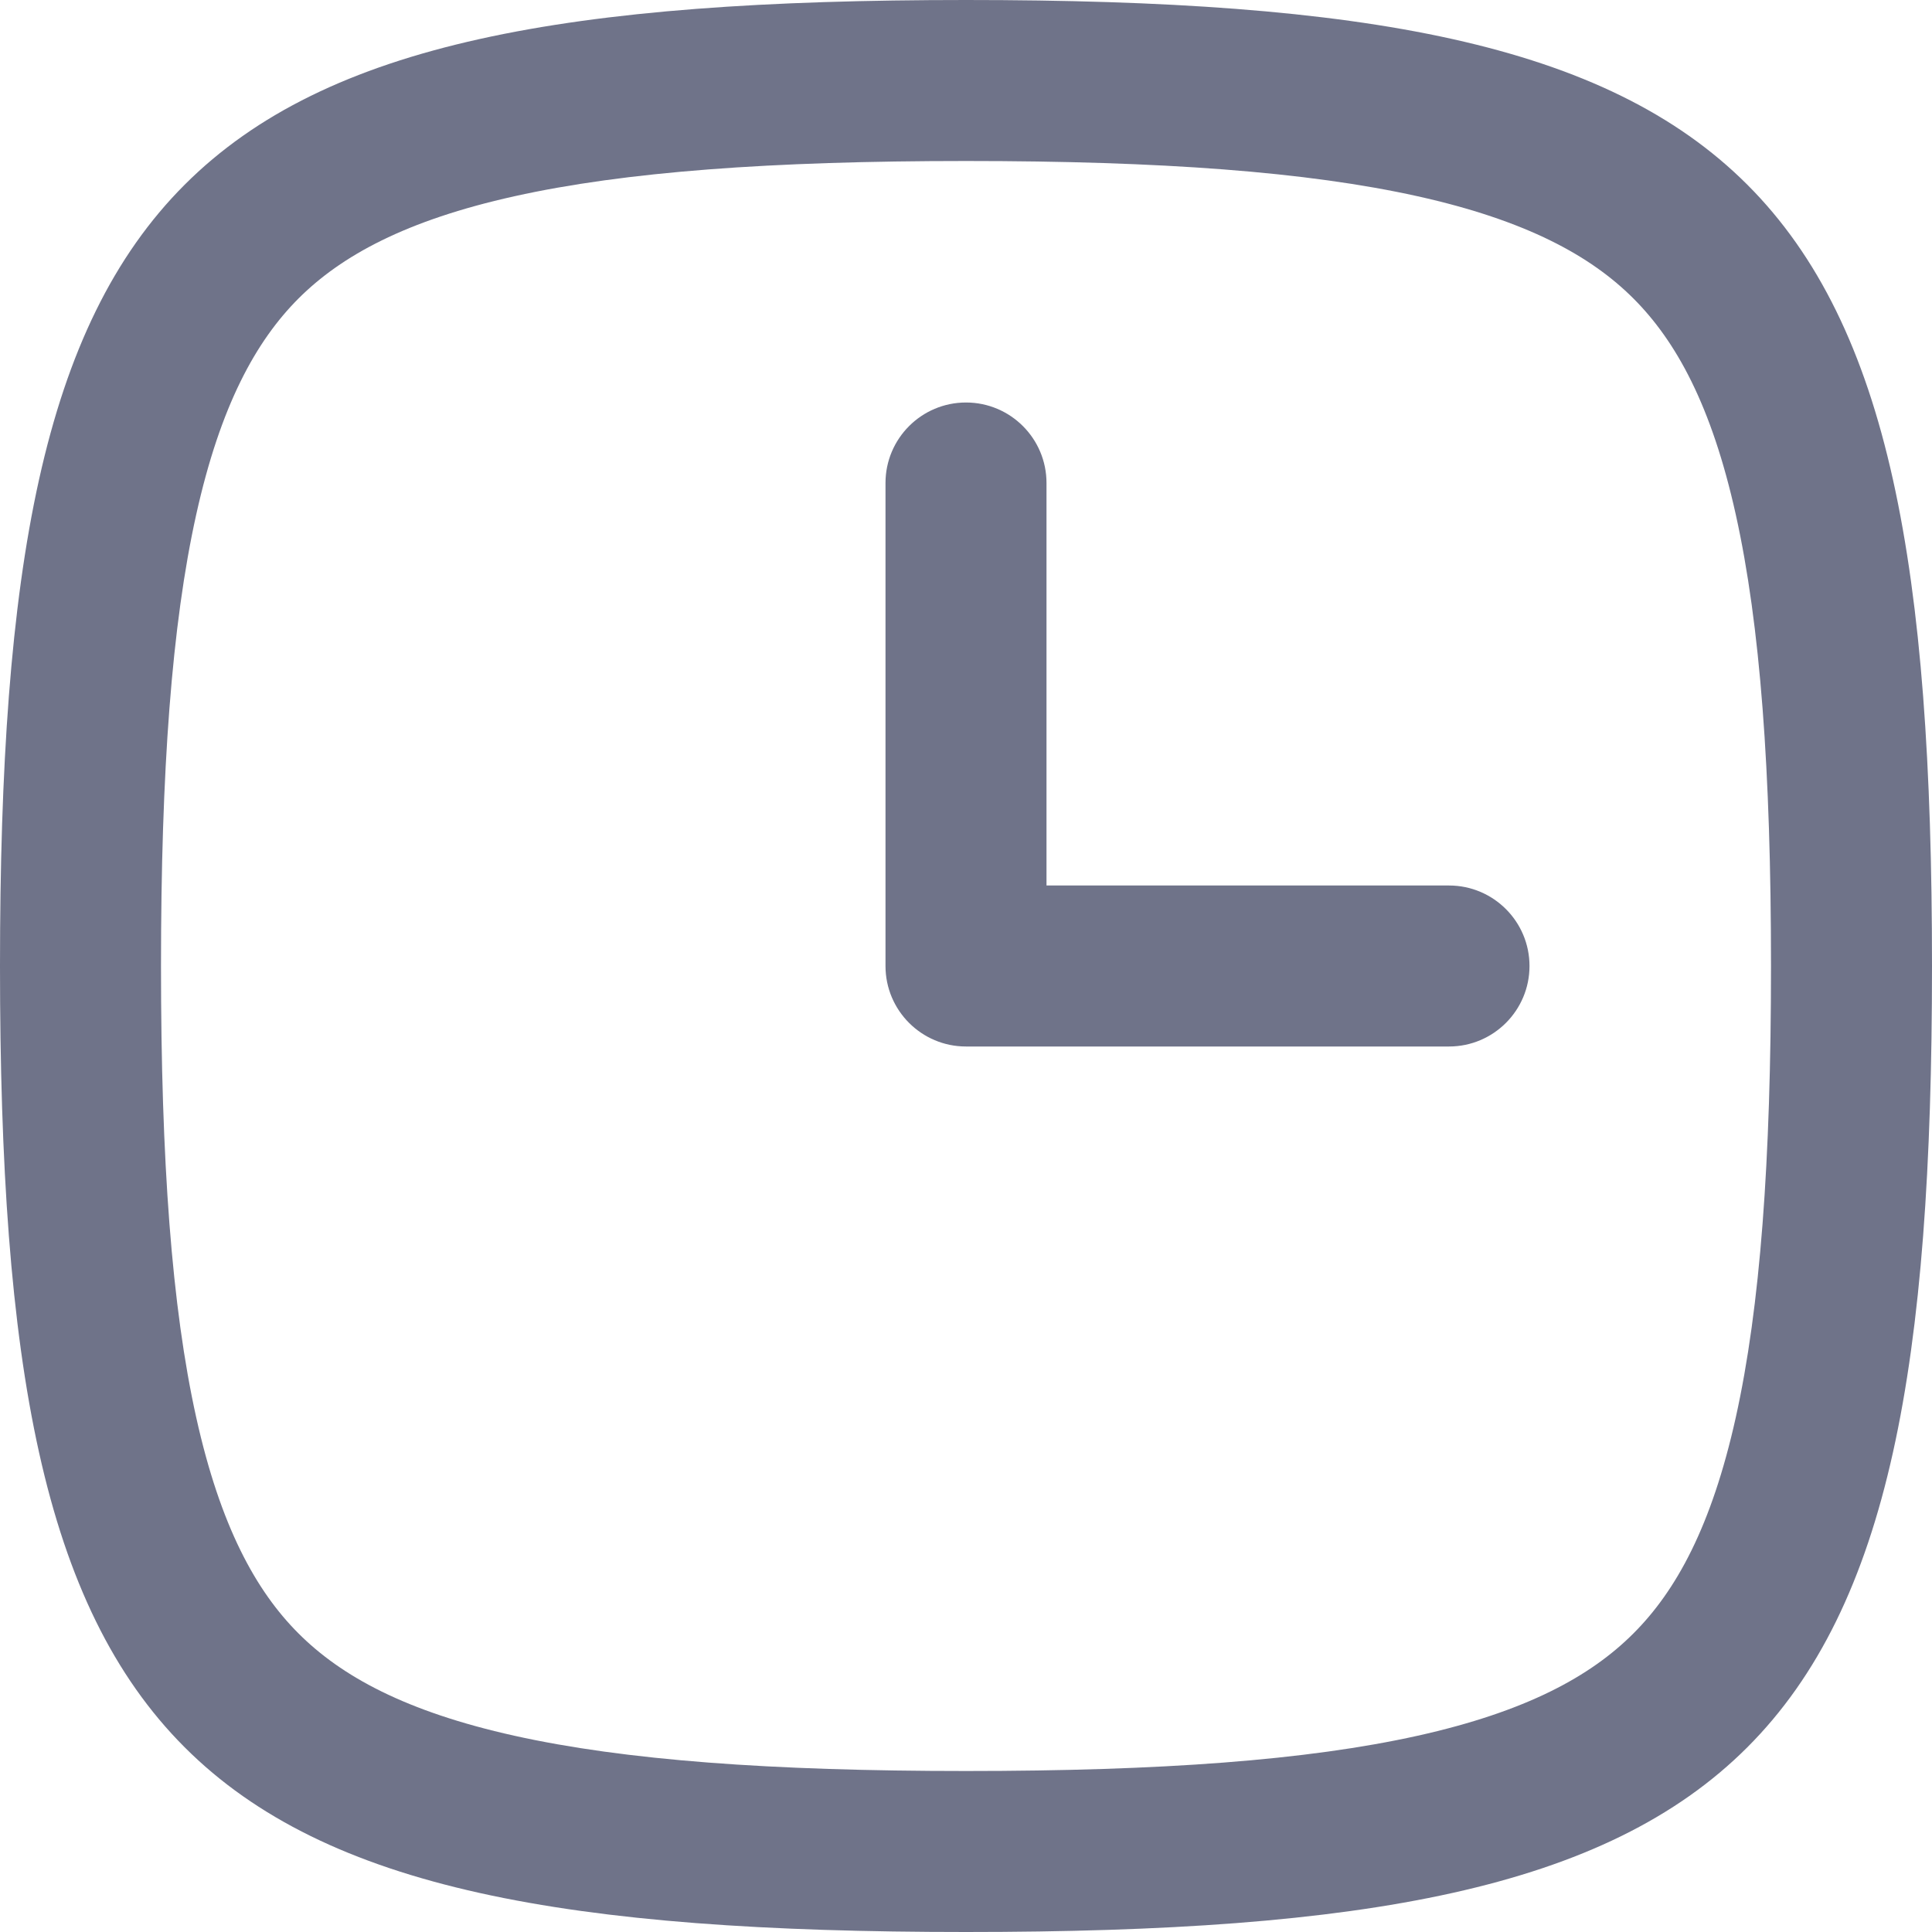 <svg width="24" height="24" viewBox="0 0 24 24" fill="none" xmlns="http://www.w3.org/2000/svg">
<path d="M11 6C11 5.448 11.448 5 12 5C12.552 5 13 5.448 13 6V11H18C18.552 11 19 11.448 19 12C19 12.552 18.552 13 18 13H12C11.448 13 11 12.552 11 12V6Z" fill="#6F7389"/>
<path fill-rule="evenodd" clip-rule="evenodd" d="M12 24C2.118 24 0 21.882 0 12C0 2.118 2.118 0 12 0C21.882 0 24 2.118 24 12C24 21.882 21.882 24 12 24ZM2.438 17.61C2.133 16.237 2 14.425 2 12C2 9.575 2.133 7.763 2.438 6.39C2.738 5.039 3.178 4.239 3.708 3.708C4.239 3.178 5.039 2.738 6.39 2.438C7.763 2.133 9.575 2 12 2C14.425 2 16.237 2.133 17.61 2.438C18.96 2.738 19.761 3.178 20.291 3.708C20.822 4.239 21.262 5.039 21.562 6.39C21.867 7.763 22 9.575 22 12C22 14.425 21.867 16.237 21.562 17.61C21.262 18.96 20.822 19.761 20.291 20.291C19.761 20.822 18.96 21.262 17.61 21.562C16.237 21.867 14.425 22 12 22C9.575 22 7.763 21.867 6.39 21.562C5.039 21.262 4.239 20.822 3.708 20.291C3.178 19.761 2.738 18.96 2.438 17.61Z" fill="#6F7389"/>
</svg>
